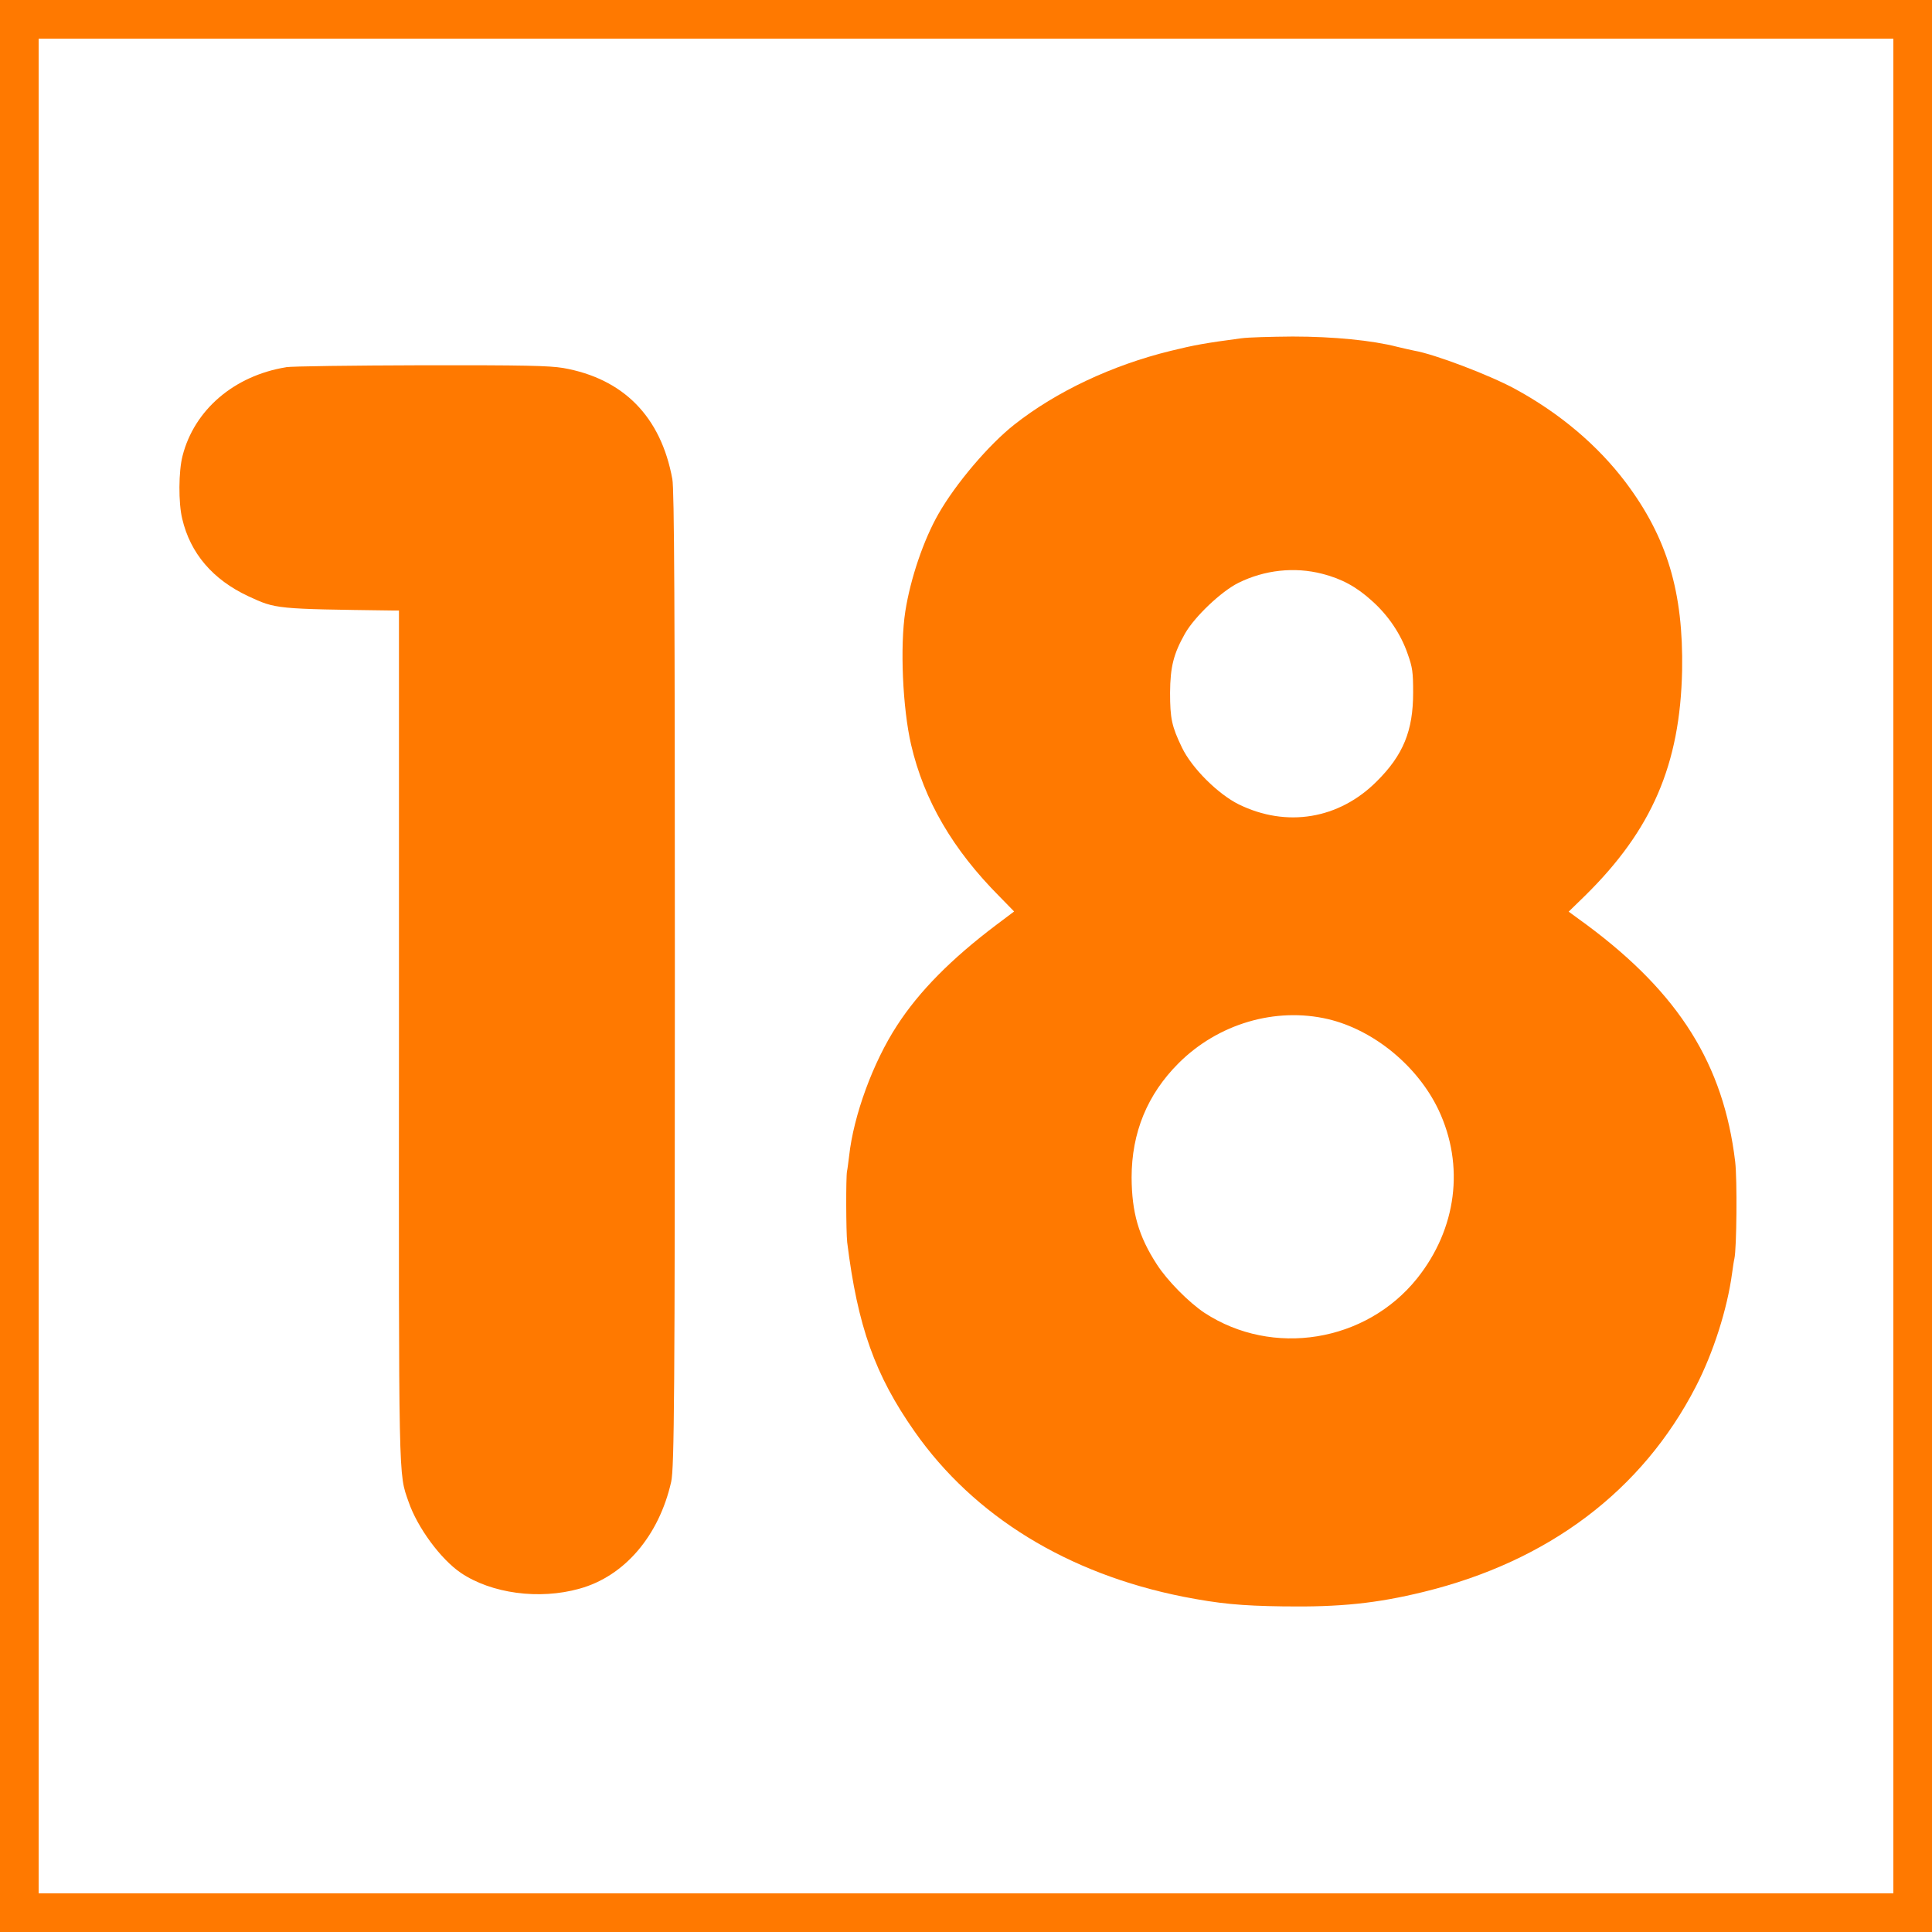<!-- Generated by IcoMoon.io -->
<svg version="1.1" xmlns="http://www.w3.org/2000/svg" width="32" height="32" viewBox="0 0 32 32">
<title>Age-rating_18</title>
<path fill="#ff7900" d="M0 16v16h32v-32h-32v16zM31.36 16v15.36h-30.72v-30.72h30.72v15.36z"></path>
<path fill="#ff7900" d="M20.56 5.603c-0.602 0.080-0.778 0.112-1.168 0.208-0.97 0.237-1.894 0.672-2.592 1.222-0.422 0.333-0.97 0.976-1.258 1.482-0.243 0.426-0.461 1.062-0.547 1.61-0.090 0.576-0.045 1.603 0.096 2.211 0.214 0.918 0.688 1.734 1.466 2.515l0.24 0.246-0.294 0.221c-0.742 0.56-1.277 1.098-1.645 1.667-0.397 0.608-0.72 1.488-0.794 2.163-0.013 0.099-0.026 0.214-0.035 0.253-0.019 0.099-0.016 1.002 0.003 1.174 0.173 1.395 0.461 2.202 1.117 3.136 0.982 1.402 2.534 2.355 4.451 2.736 0.595 0.115 0.938 0.15 1.664 0.16 0.934 0.013 1.542-0.051 2.314-0.24 2.070-0.506 3.622-1.677 4.509-3.398 0.291-0.563 0.522-1.286 0.602-1.882 0.013-0.096 0.029-0.205 0.038-0.24 0.038-0.166 0.048-1.315 0.013-1.606-0.192-1.61-0.928-2.784-2.451-3.917l-0.307-0.224 0.269-0.262c1.11-1.091 1.578-2.176 1.61-3.734 0.022-1.296-0.246-2.198-0.934-3.114-0.464-0.614-1.091-1.146-1.84-1.552-0.419-0.227-1.328-0.573-1.664-0.63-0.048-0.010-0.176-0.038-0.282-0.064-0.41-0.106-1.056-0.17-1.731-0.17-0.362 0.003-0.742 0.013-0.848 0.029zM21.901 9.504c0.323 0.083 0.566 0.214 0.826 0.451 0.269 0.24 0.477 0.55 0.589 0.877 0.080 0.224 0.090 0.304 0.090 0.64 0 0.63-0.163 1.034-0.605 1.472-0.624 0.624-1.491 0.768-2.285 0.378-0.342-0.17-0.774-0.598-0.938-0.938-0.17-0.352-0.198-0.483-0.198-0.912 0.003-0.426 0.058-0.643 0.246-0.976 0.16-0.282 0.602-0.701 0.886-0.842 0.432-0.214 0.928-0.269 1.389-0.15zM21.997 16.88c0.758 0.179 1.485 0.778 1.83 1.504 0.435 0.922 0.301 1.968-0.355 2.79-0.848 1.059-2.394 1.309-3.523 0.57-0.259-0.173-0.614-0.531-0.787-0.8-0.304-0.467-0.416-0.864-0.419-1.44 0-0.742 0.259-1.376 0.778-1.894 0.653-0.653 1.603-0.934 2.477-0.73z"></path>
<path fill="#ff7900" d="M4.736 6.083c-0.858 0.141-1.517 0.704-1.712 1.466-0.067 0.256-0.070 0.781-0.006 1.043 0.134 0.573 0.506 1.008 1.094 1.283 0.461 0.214 0.448 0.211 2.4 0.237h0.096v7.018c-0.003 7.542-0.010 7.258 0.16 7.747 0.147 0.426 0.531 0.947 0.864 1.174 0.506 0.342 1.299 0.451 1.968 0.262 0.742-0.205 1.315-0.874 1.517-1.77 0.051-0.224 0.061-1.51 0.061-8.464 0-6.022-0.010-7.987-0.042-8.144-0.189-1.034-0.81-1.664-1.808-1.84-0.234-0.038-0.621-0.048-2.349-0.045-1.136 0.003-2.147 0.016-2.243 0.032z"></path>
</svg>
